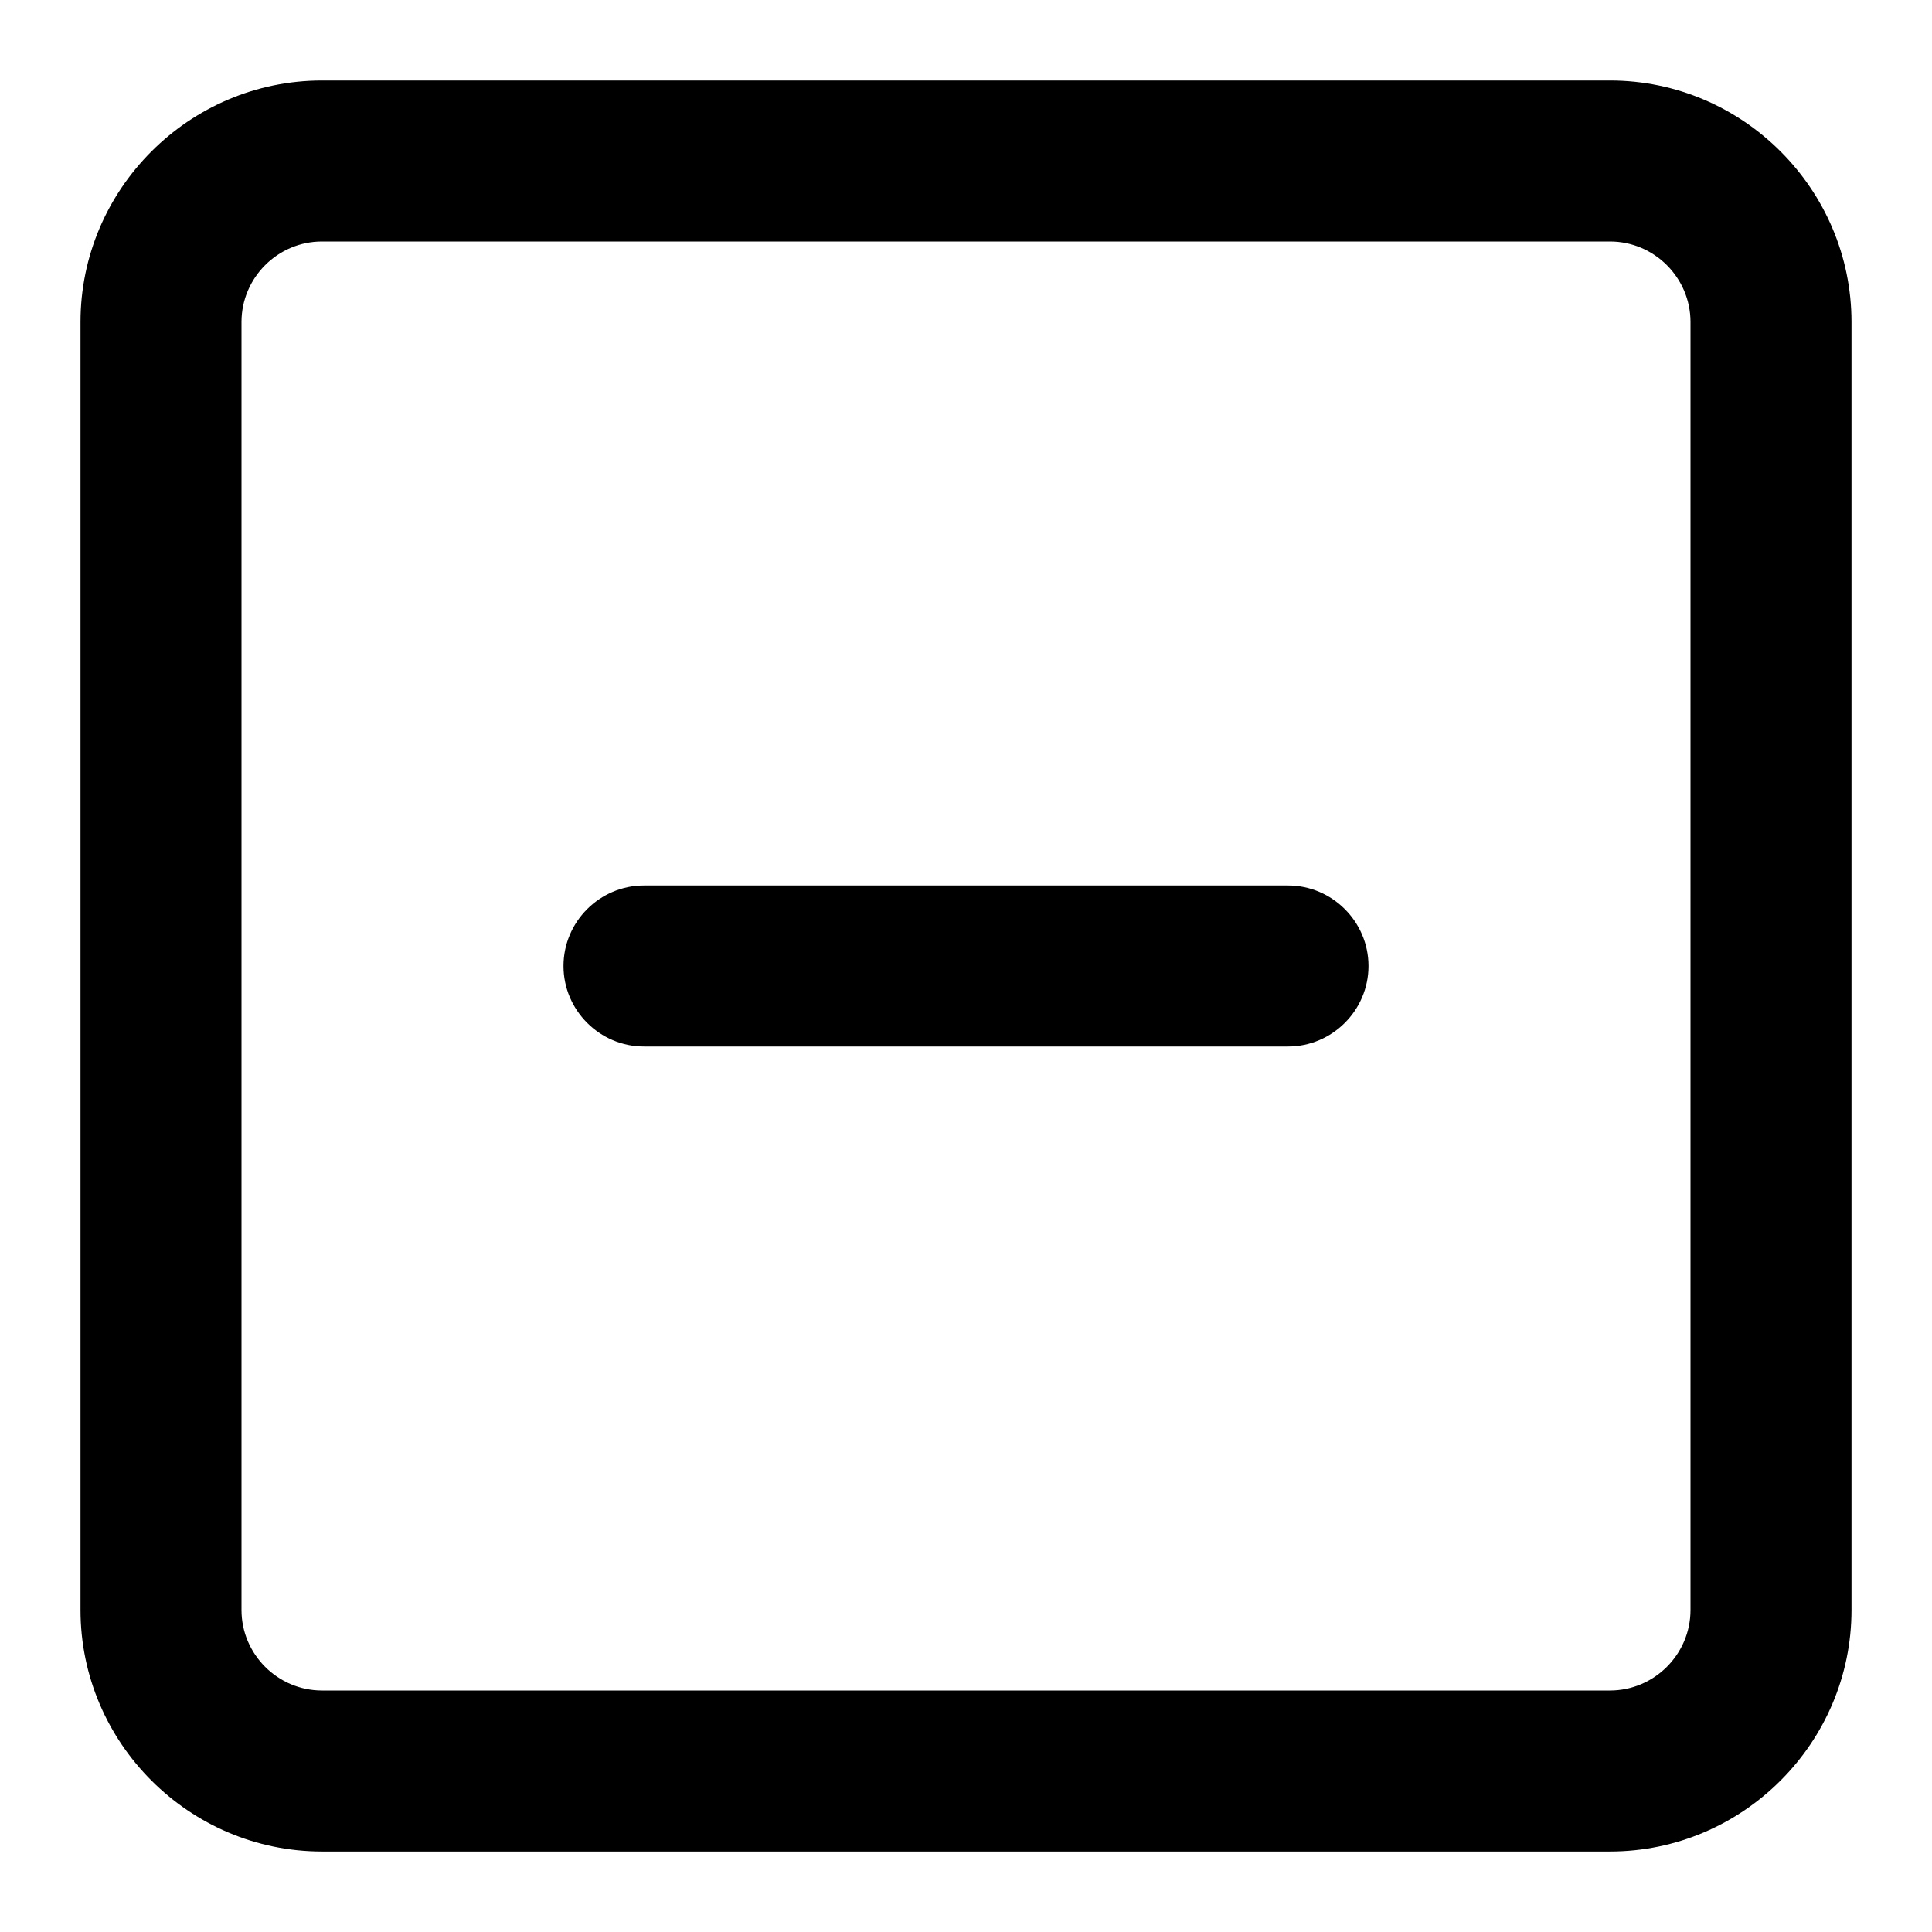 <?xml version="1.0" encoding="utf-8"?>
<!-- Generator: Adobe Illustrator 17.0.0, SVG Export Plug-In . SVG Version: 6.00 Build 0)  -->
<!DOCTYPE svg PUBLIC "-//W3C//DTD SVG 1.1//EN" "http://www.w3.org/Graphics/SVG/1.1/DTD/svg11.dtd">
<svg version="1.1" id="Layer_1" xmlns="http://www.w3.org/2000/svg" xmlns:xlink="http://www.w3.org/1999/xlink" x="0px" y="0px"
	 width="96px" height="96px" viewBox="0 0 96 96" enable-background="new 0 0 96 96" xml:space="preserve">
<path d="M80,4H16C9.4,4,4,9.4,4,16v64c0,6.6,5.4,12,12,12h64c6.6,0,12-5.4,12-12V16C92,9.4,86.6,4,80,4z M84,80c0,2.2-1.8,4-4,4H16
	c-2.2,0-4-1.8-4-4V16c0-2.2,1.8-4,4-4h64c2.2,0,4,1.8,4,4V80z M64,44H32c-2.2,0-4,1.8-4,4s1.8,4,4,4h32c2.2,0,4-1.8,4-4
	S66.2,44,64,44z"/>
</svg>

